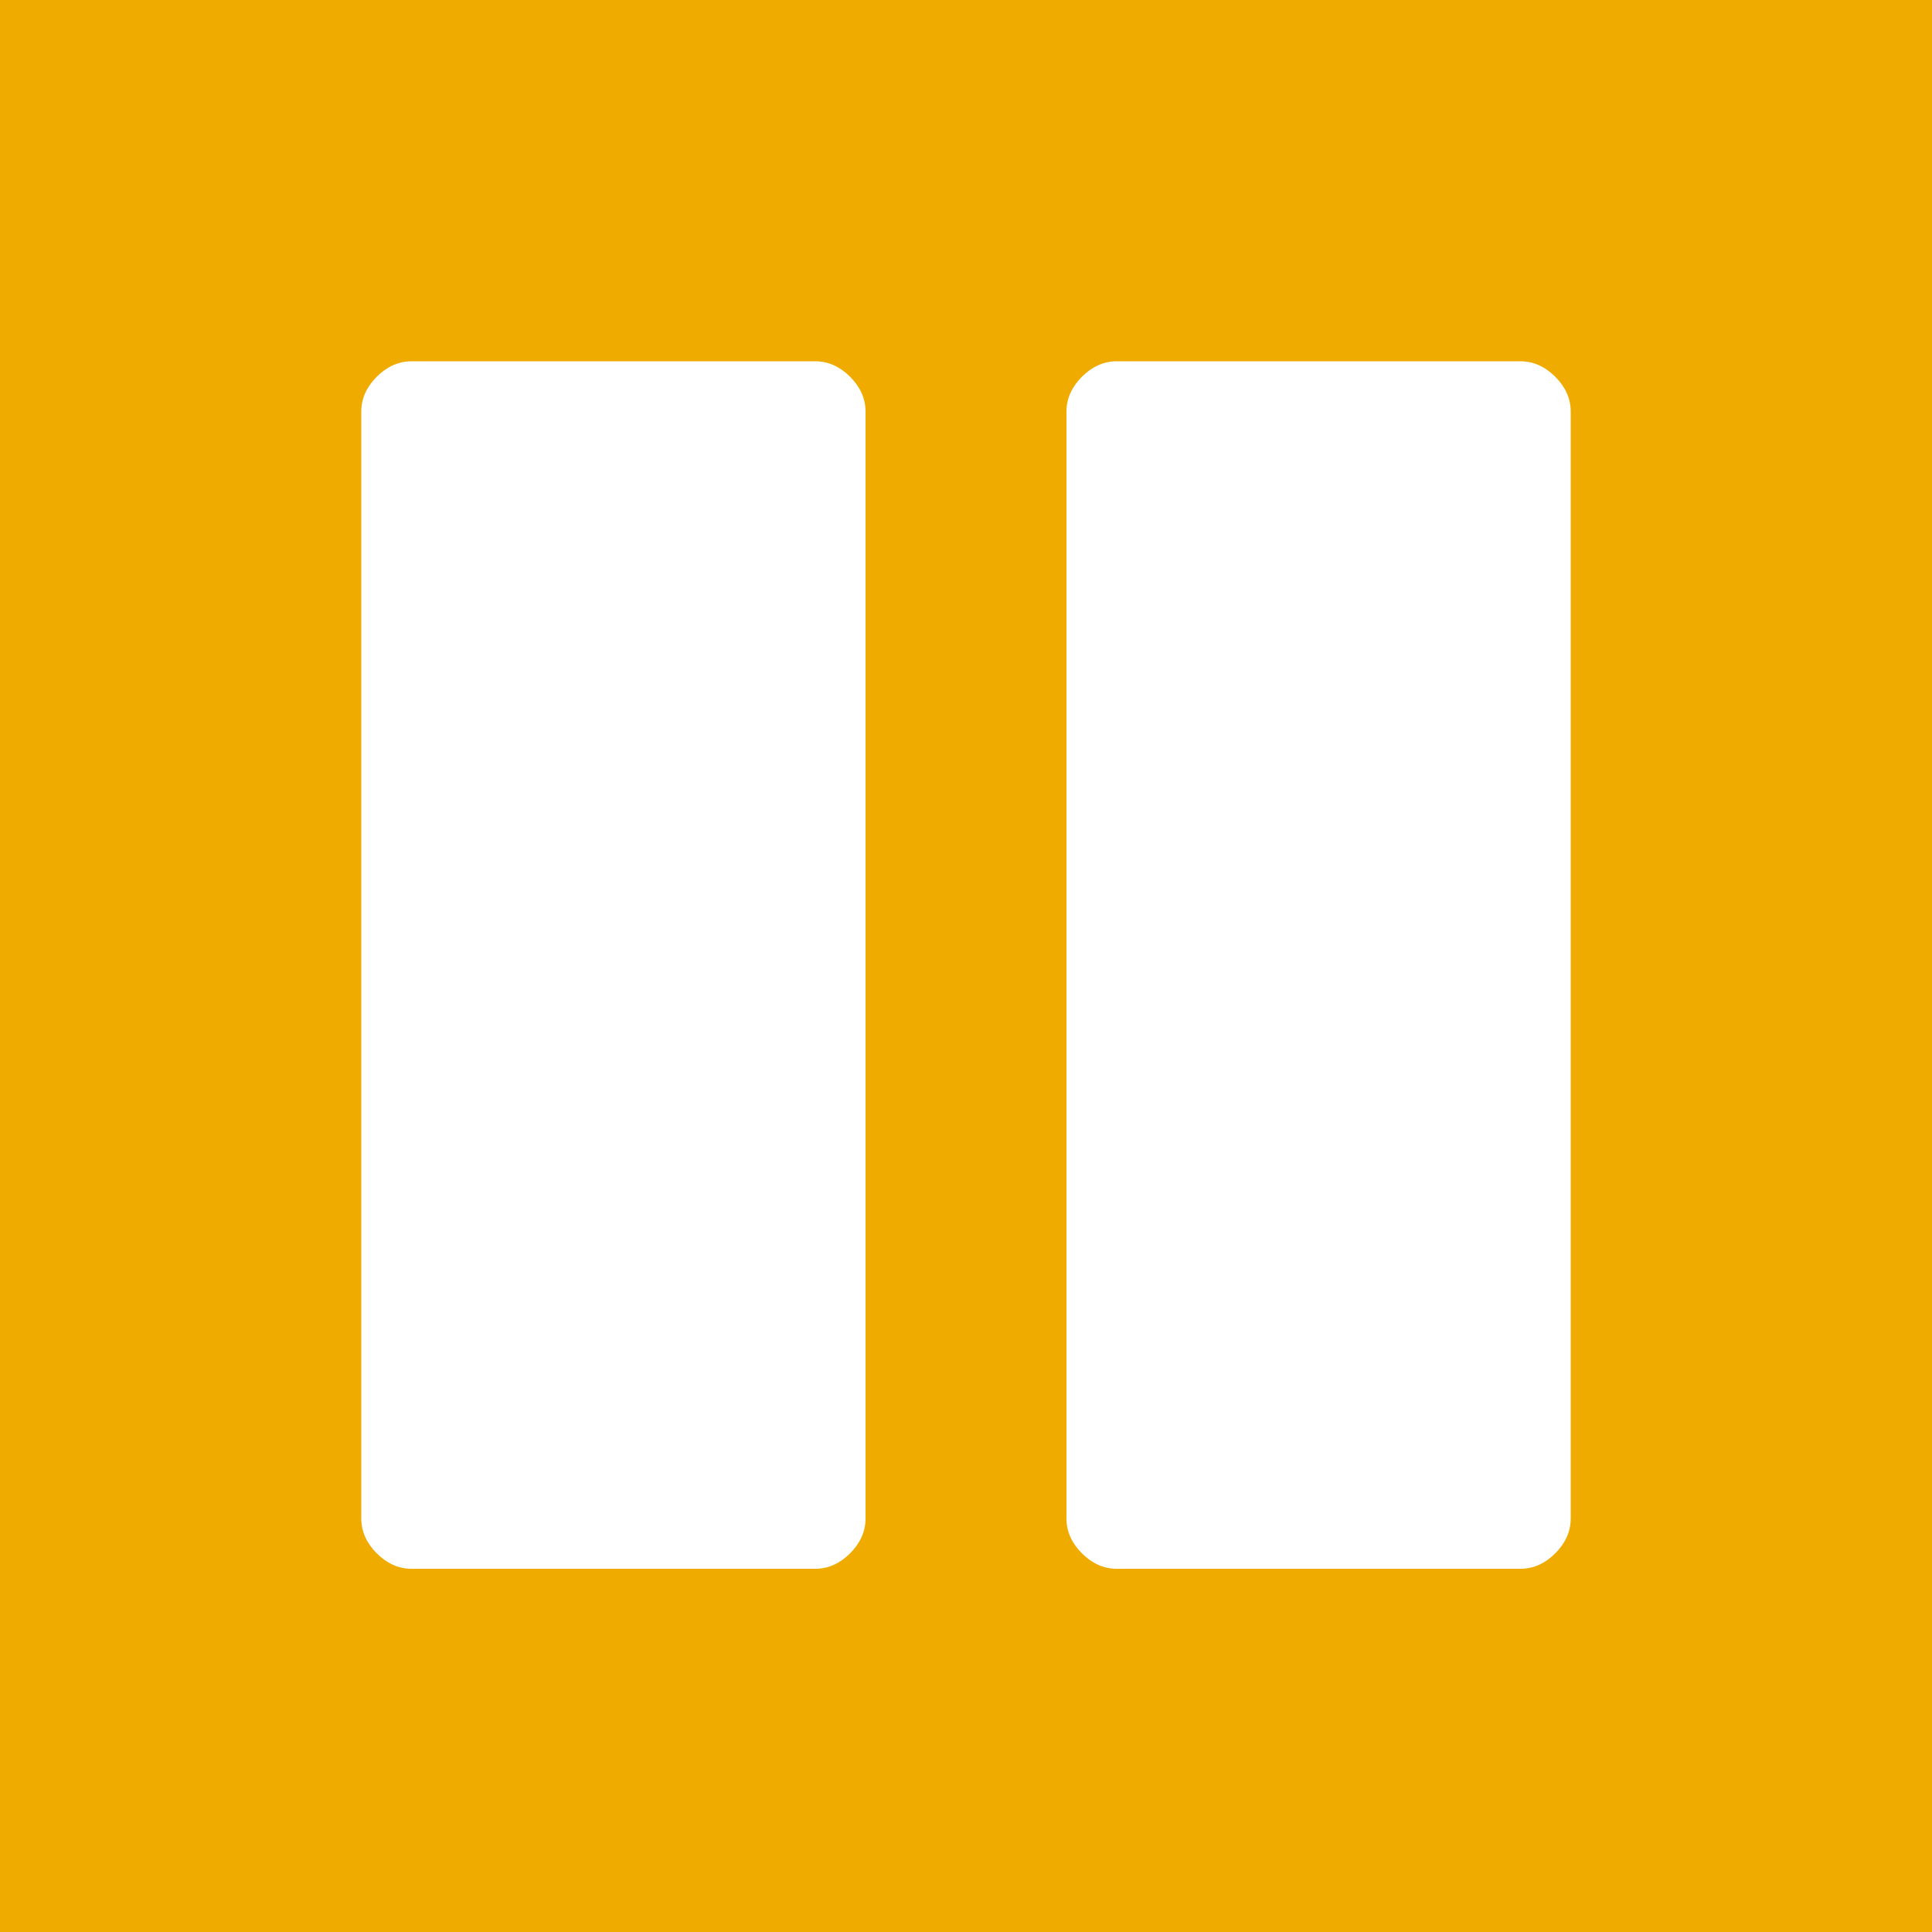 <?xml version="1.0" encoding="utf-8"?>
<!-- Generator: Adobe Illustrator 20.1.0, SVG Export Plug-In . SVG Version: 6.00 Build 0)  -->
<svg version="1.1" id="Layer_1" xmlns="http://www.w3.org/2000/svg" xmlns:xlink="http://www.w3.org/1999/xlink" x="0px" y="0px"
	 viewBox="0 0 100 100" style="enable-background:new 0 0 100 100;" xml:space="preserve">
<style type="text/css">
	.st0{fill:#F0AB00;}
	.st1{fill:#FFFFFF;}
</style>
<rect class="st0" width="100" height="100"/>
<path class="st1" d="M81.3,21.3v57.3c0,0.7-0.3,1.3-0.8,1.8s-1.1,0.8-1.8,0.8H57.8c-0.7,0-1.3-0.3-1.8-0.8c-0.5-0.5-0.8-1.1-0.8-1.8
	V21.3c0-0.7,0.3-1.3,0.8-1.8c0.5-0.5,1.1-0.8,1.8-0.8h20.9c0.7,0,1.3,0.3,1.8,0.8C81,20,81.3,20.6,81.3,21.3z M44.8,21.3v57.3
	c0,0.7-0.3,1.3-0.8,1.8c-0.5,0.5-1.1,0.8-1.8,0.8H21.3c-0.7,0-1.3-0.3-1.8-0.8c-0.5-0.5-0.8-1.1-0.8-1.8V21.3c0-0.7,0.3-1.3,0.8-1.8
	c0.5-0.5,1.1-0.8,1.8-0.8h20.9c0.7,0,1.3,0.3,1.8,0.8C44.5,20,44.8,20.6,44.8,21.3z"/>
</svg>
